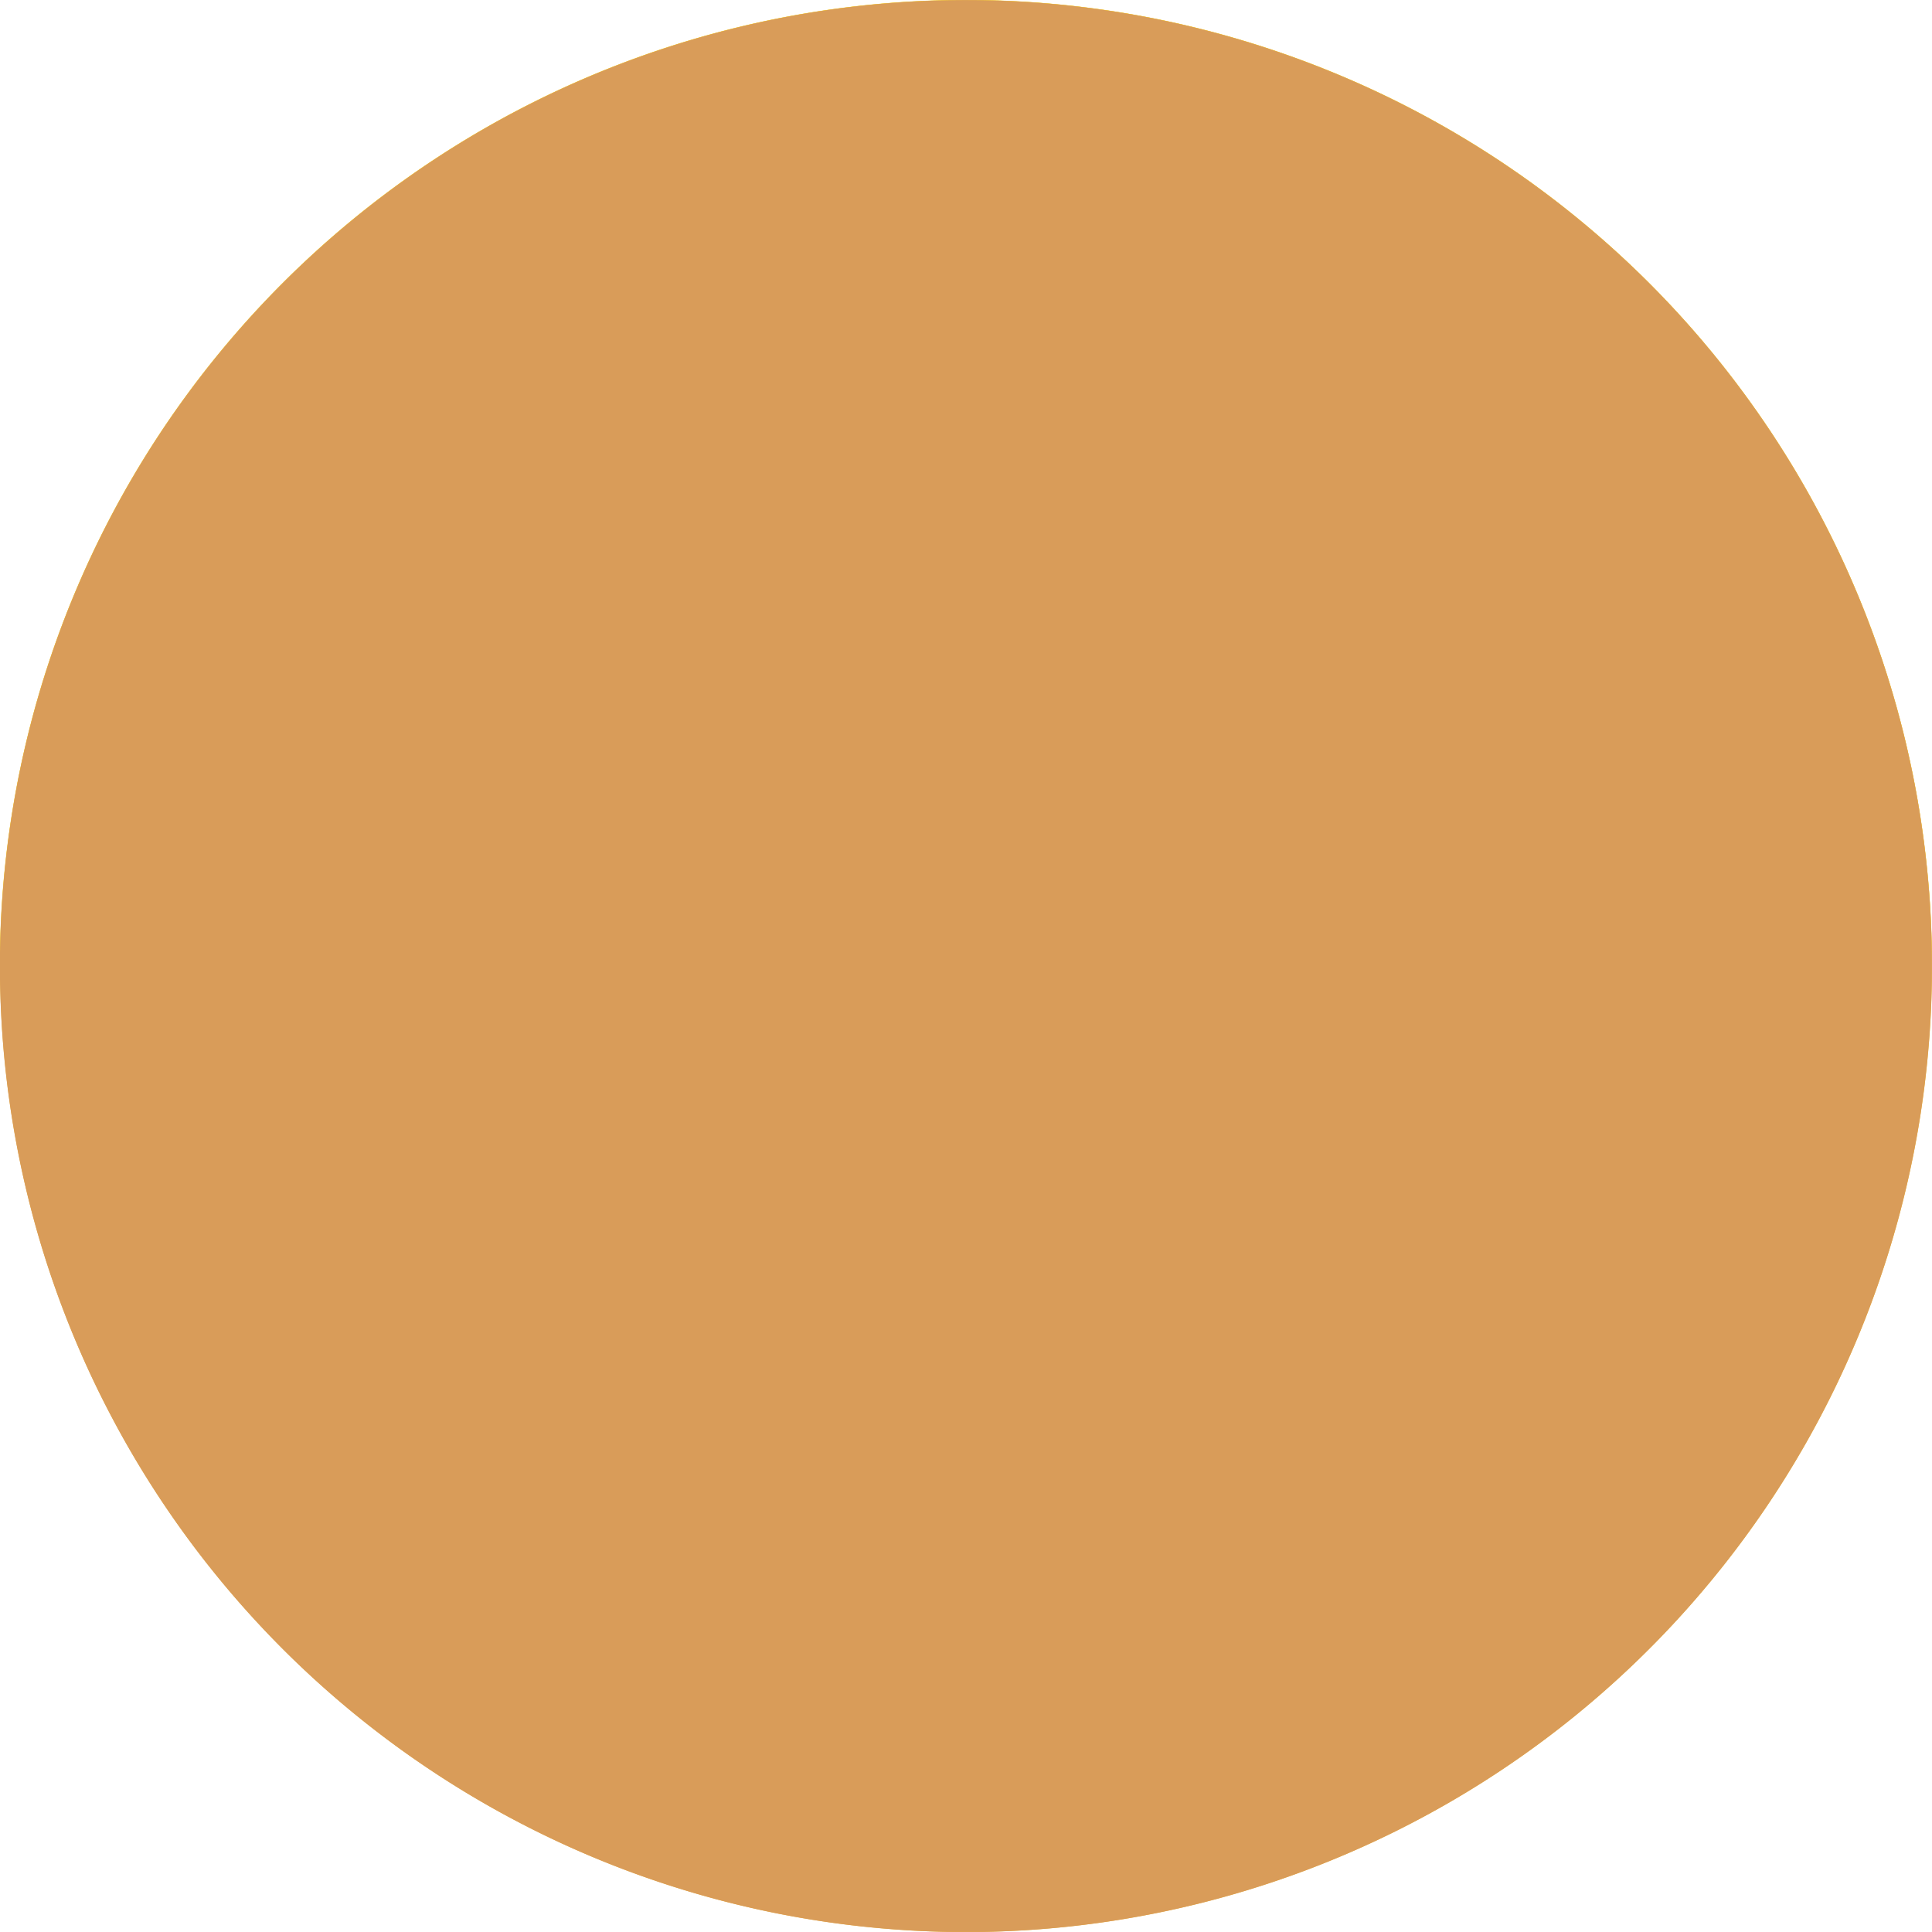 <svg id="estrellaBronce" xmlns="http://www.w3.org/2000/svg" xmlns:xlink="http://www.w3.org/1999/xlink" width="40" height="39.999" viewBox="0 0 40 39.999">
  <defs>
    <clipPath id="clip-path">
      <rect id="Rectángulo_1748" data-name="Rectángulo 1748" width="39.999" height="39.998" fill="none"/>
    </clipPath>
  </defs>
  <path id="Trazado_22370" data-name="Trazado 22370" d="M234.682,111.354a20,20,0,1,0,19.869,20.128,20,20,0,0,0-19.869-20.128" transform="translate(-214.551 -111.353)" fill="#f5b92b"/>
  <path id="Trazado_22371" data-name="Trazado 22371" d="M233.325,113.217a16.8,16.8,0,1,0,16.689,16.909,16.8,16.8,0,0,0-16.689-16.909" transform="translate(-213.214 -110.017)" fill="#fddb32"/>
  <path id="Trazado_22372" data-name="Trazado 22372" d="M254.544,131.642c0-.053.005-.106.005-.16a20,20,0,0,0-40-.261c0,.053,0,.106,0,.16Z" transform="translate(-214.552 -111.353)" fill="#fddb32"/>
  <path id="Trazado_22373" data-name="Trazado 22373" d="M232.917,113.776a15.839,15.839,0,1,0,15.736,15.942,15.838,15.838,0,0,0-15.736-15.942" transform="translate(-212.813 -109.616)" fill="#e8a427"/>
  <path id="Trazado_22374" data-name="Trazado 22374" d="M220.317,124.475a.7.7,0,0,1,.577-.476l6.253-.778,2.686-5.7a.692.692,0,0,1,.632-.4h0a.7.7,0,0,1,.627.4l2.672,5.7,6.251.793a.7.7,0,0,1,.388,1.2l-4.6,4.305,1.178,6.189a.7.7,0,0,1-.276.7.687.687,0,0,1-.414.132.7.7,0,0,1-.333-.086l-5.514-3.045-5.523,3.031a.713.713,0,0,1-.342.088.7.7,0,0,1-.68-.829l1.192-6.187L220.5,125.2a.7.7,0,0,1-.185-.725" transform="translate(-210.44 -107.216)" fill="#fddb32"/>
  <g id="Grupo_11374" data-name="Grupo 11374" style="mix-blend-mode: color;isolation: isolate">
    <g id="Grupo_11373" data-name="Grupo 11373">
      <g id="Grupo_11372" data-name="Grupo 11372" clip-path="url(#clip-path)">
        <path id="Trazado_22375" data-name="Trazado 22375" d="M254.55,131.483a20,20,0,1,1-19.869-20.128,20,20,0,0,1,19.869,20.128" transform="translate(-214.552 -111.353)" fill="#d99c59"/>
      </g>
    </g>
  </g>
</svg>
